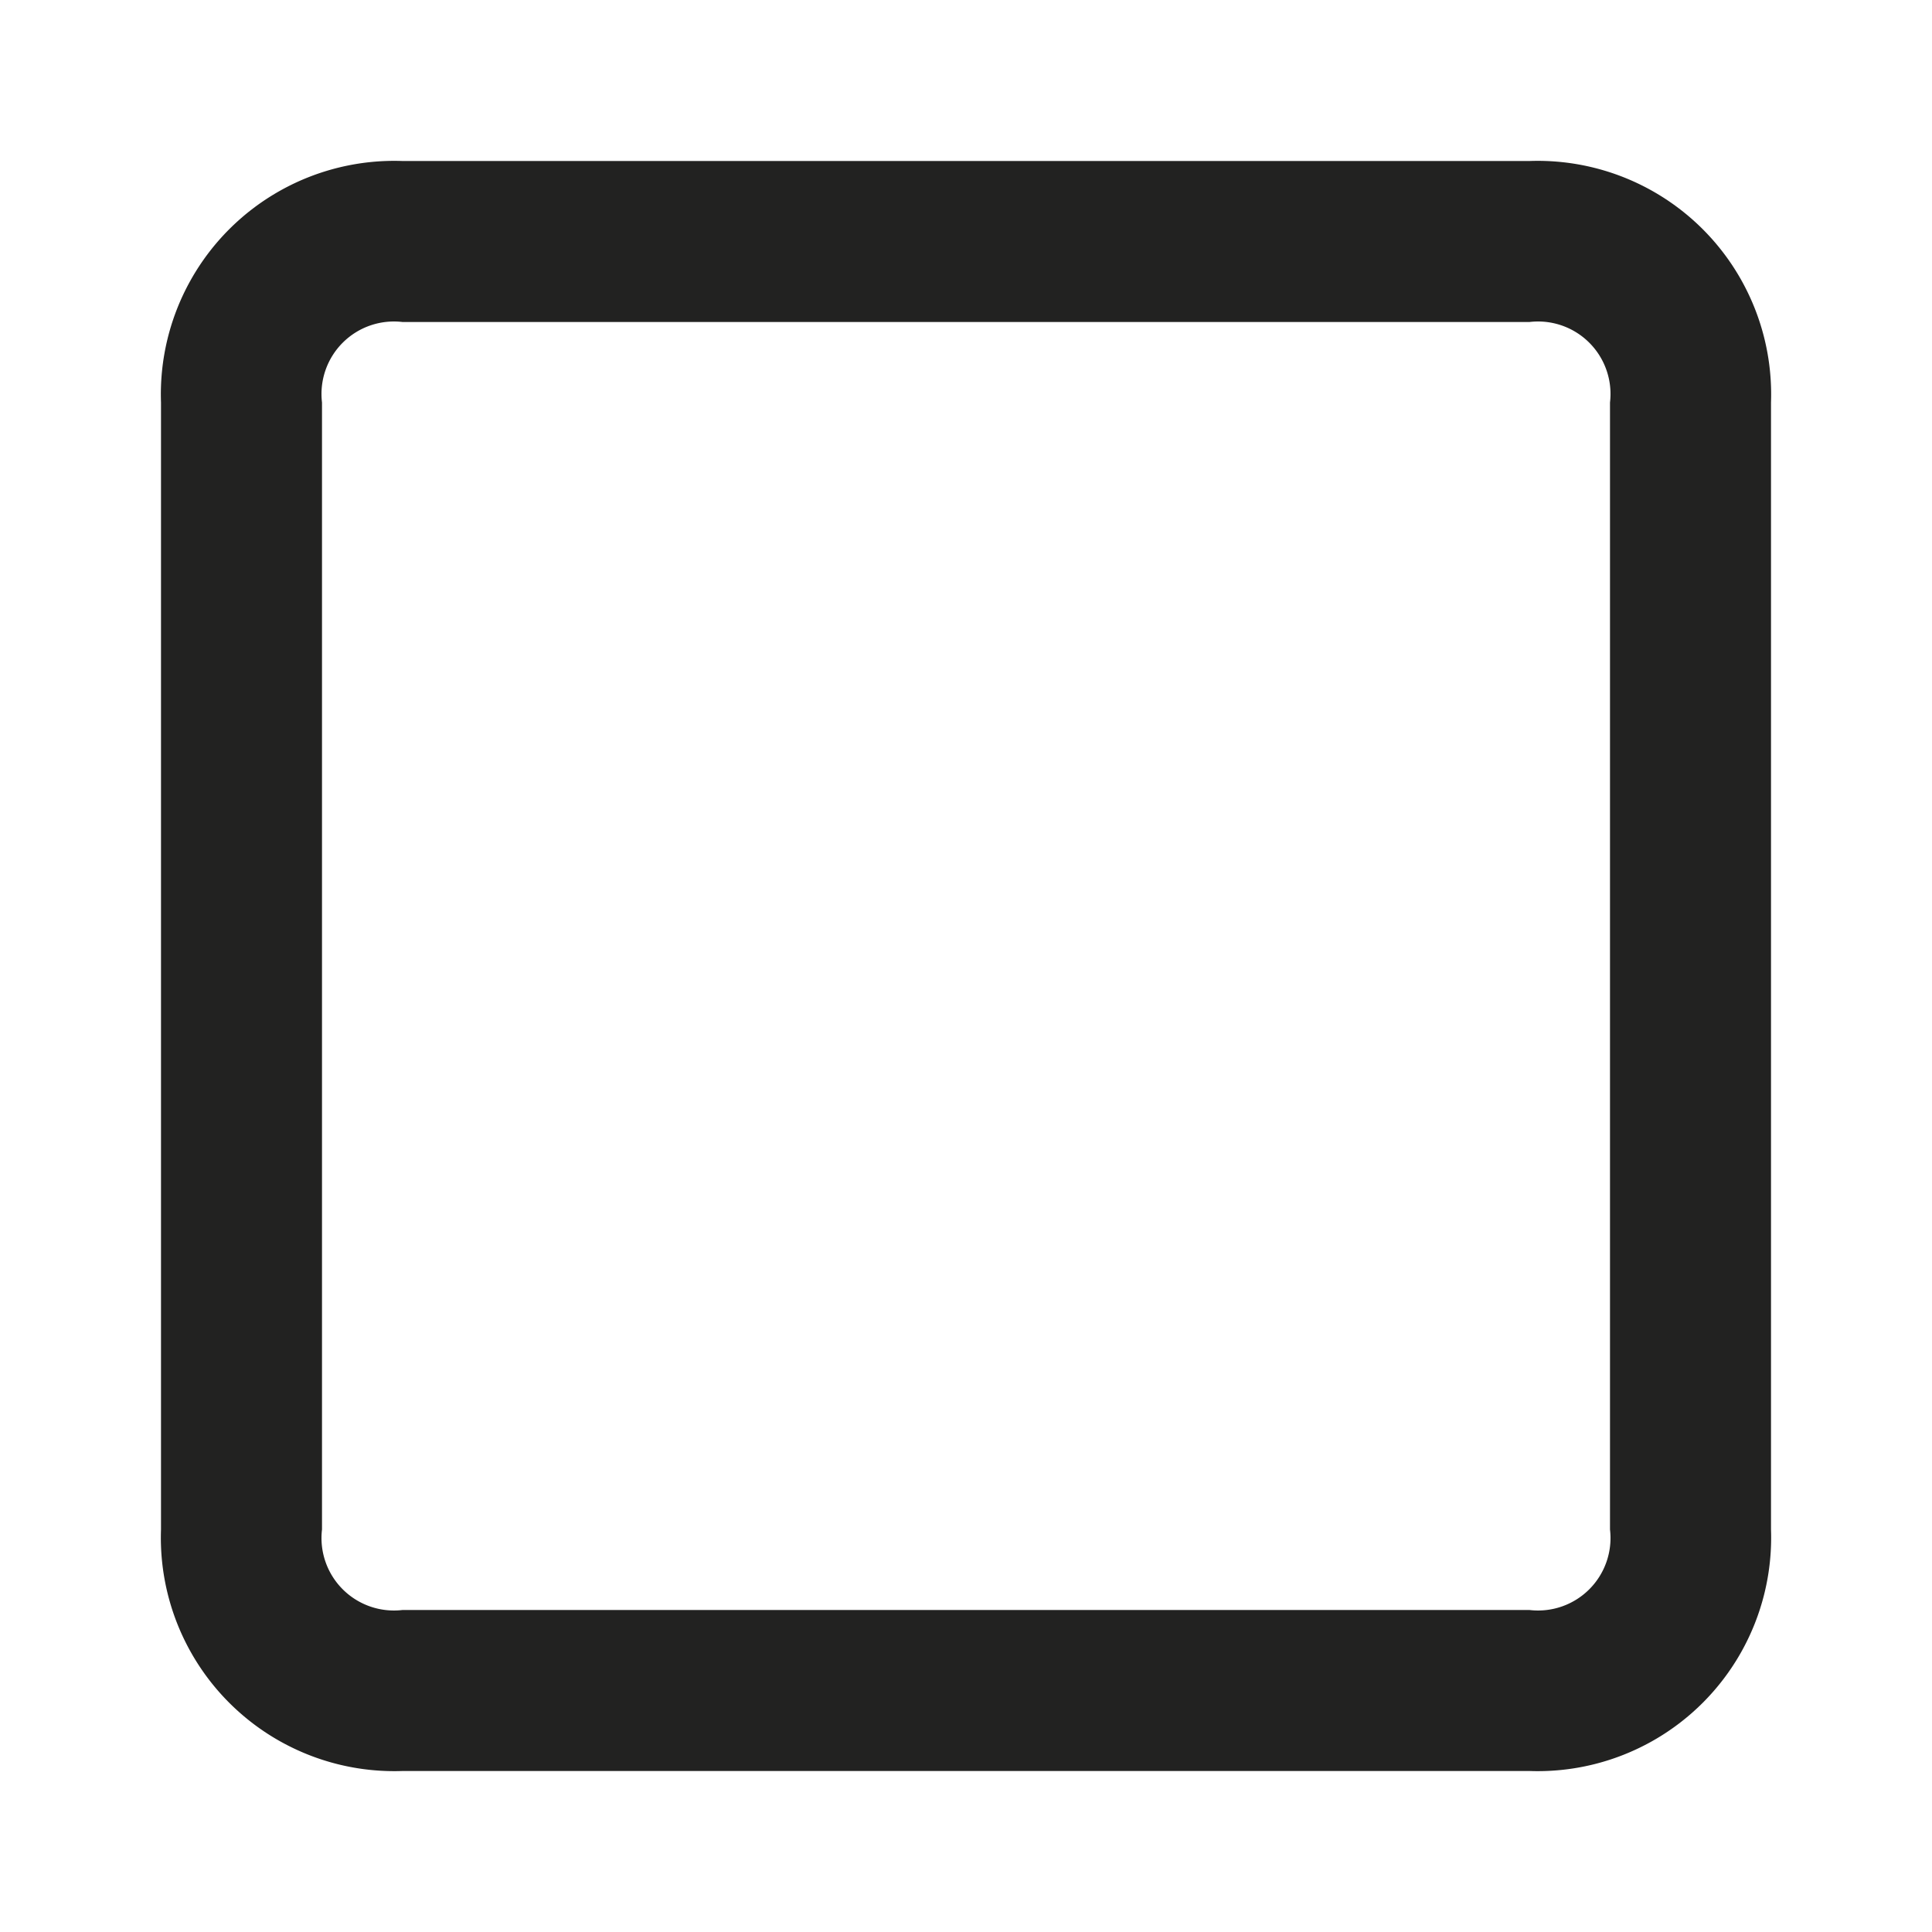 <svg xmlns="http://www.w3.org/2000/svg" viewBox="0 0 24 24"><path d="M19 4a.9.9 0 0 1 1 1v14a.9.9 0 0 1-1 1H5a.9.9 0 0 1-1-1V5a.9.9 0 0 1 1-1h14m0-2H5a2.9 2.9 0 0 0-3 3v14a2.9 2.9 0 0 0 3 3h14a2.9 2.9 0 0 0 3-3V5a2.9 2.9 0 0 0-3-3z" fill="#222221"/></svg>